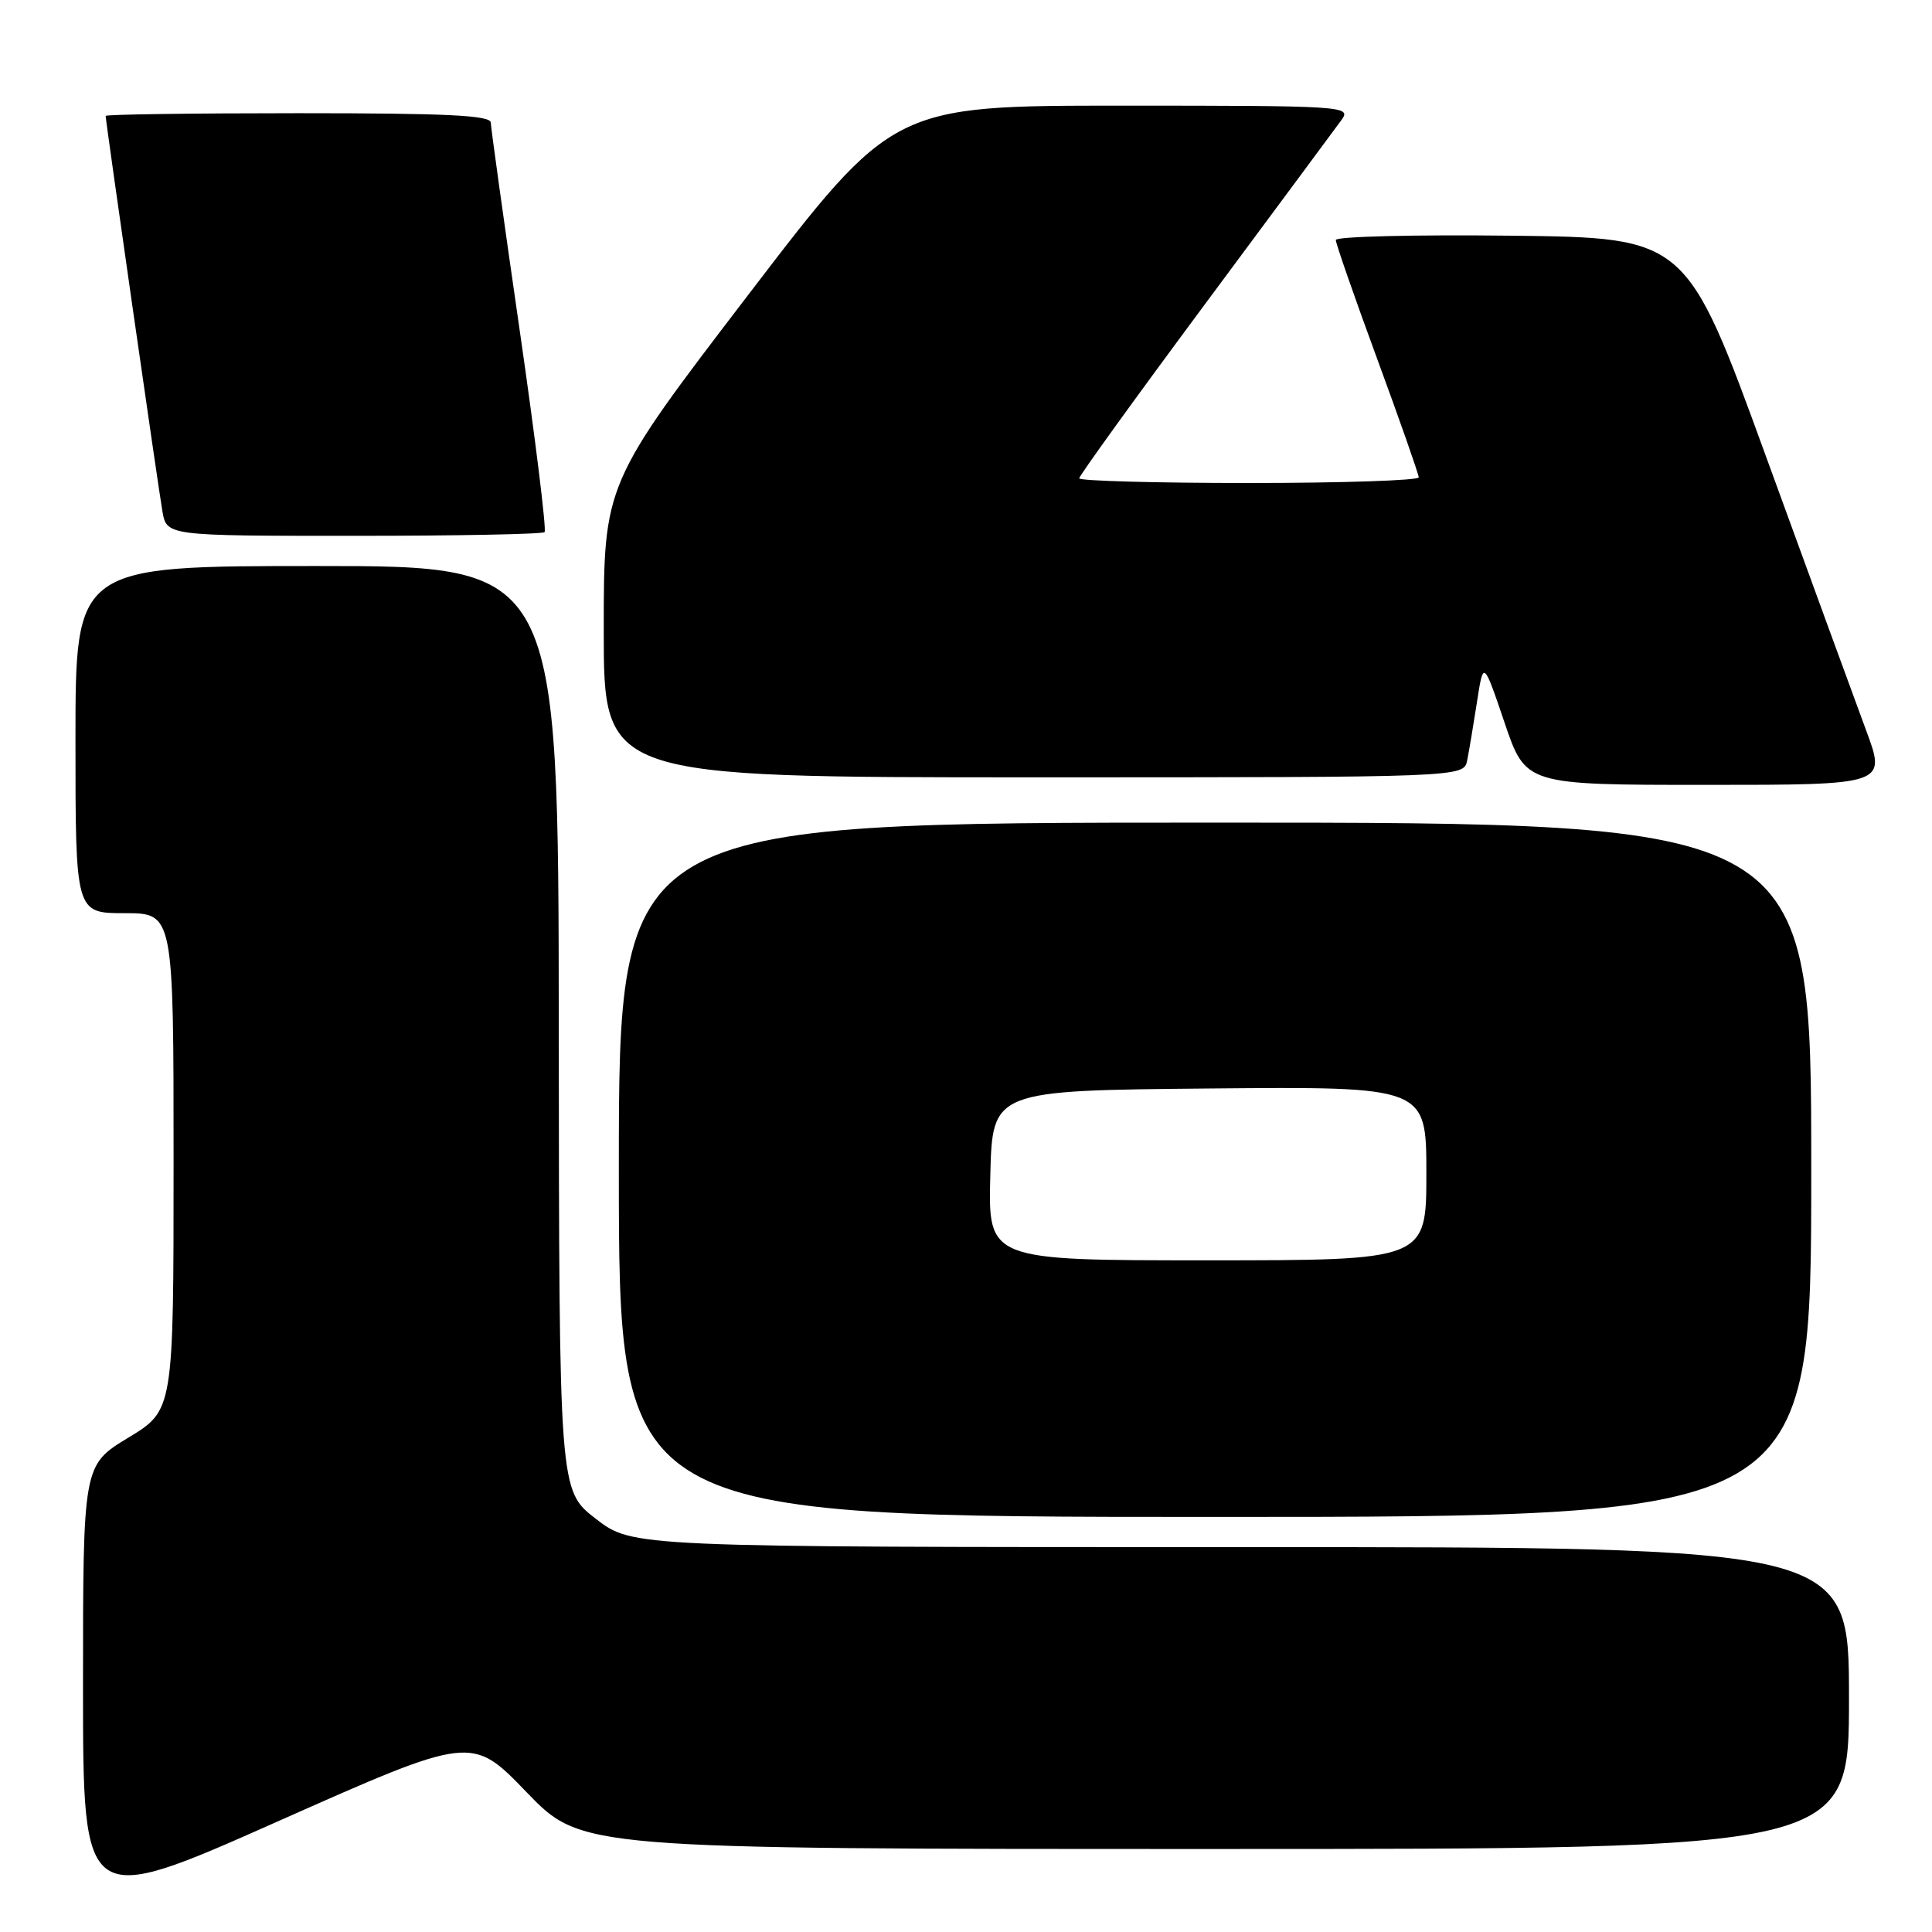 <?xml version="1.0" encoding="UTF-8" standalone="no"?>
<!DOCTYPE svg PUBLIC "-//W3C//DTD SVG 1.1//EN" "http://www.w3.org/Graphics/SVG/1.1/DTD/svg11.dtd" >
<svg xmlns="http://www.w3.org/2000/svg" xmlns:xlink="http://www.w3.org/1999/xlink" version="1.1" viewBox="0 0 256 256">
 <g >
 <path fill="currentColor"
d=" M 69.77 237.47 C 77.04 245.00 77.04 245.00 161.02 245.00 C 245.00 245.00 245.00 245.00 245.00 225.00 C 245.00 205.00 245.00 205.00 164.41 205.00 C 83.81 205.00 83.81 205.00 78.95 201.25 C 74.09 197.50 74.09 197.50 74.04 136.25 C 74.00 75.00 74.00 75.00 42.00 75.00 C 10.00 75.00 10.00 75.00 10.00 98.00 C 10.00 121.00 10.00 121.00 16.50 121.00 C 23.00 121.00 23.00 121.00 23.00 153.93 C 23.00 186.86 23.00 186.86 17.00 190.50 C 11.00 194.14 11.00 194.14 11.00 223.48 C 11.00 252.81 11.00 252.81 36.75 241.37 C 62.50 229.93 62.50 229.93 69.77 237.47 Z  M 240.00 155.00 C 240.00 109.00 240.00 109.00 161.00 109.00 C 82.00 109.00 82.00 109.00 82.00 155.00 C 82.00 201.00 82.00 201.00 161.00 201.00 C 240.00 201.00 240.00 201.00 240.00 155.00 Z  M 247.26 96.75 C 245.78 92.76 239.82 76.45 234.01 60.50 C 223.45 31.50 223.45 31.50 200.23 31.23 C 187.45 31.08 177.00 31.34 177.00 31.80 C 177.00 32.26 179.47 39.36 182.49 47.57 C 185.51 55.78 187.98 62.84 187.99 63.25 C 187.99 63.66 177.88 64.00 165.50 64.00 C 153.12 64.00 143.00 63.72 143.00 63.38 C 143.00 63.04 150.54 52.60 159.75 40.19 C 168.96 27.78 177.09 16.81 177.81 15.82 C 179.06 14.07 177.90 14.00 148.72 14.00 C 118.32 14.00 118.32 14.00 99.16 39.05 C 80.00 64.10 80.00 64.10 80.00 83.55 C 80.00 103.00 80.00 103.00 136.98 103.00 C 193.96 103.00 193.96 103.00 194.41 100.75 C 194.66 99.51 195.24 96.03 195.71 93.00 C 196.56 87.50 196.56 87.50 199.36 95.75 C 202.16 104.00 202.16 104.00 226.06 104.00 C 249.96 104.00 249.96 104.00 247.26 96.75 Z  M 72.16 70.51 C 72.43 70.23 70.95 58.20 68.86 43.76 C 66.77 29.32 65.05 16.94 65.03 16.25 C 65.01 15.28 59.22 15.00 39.50 15.00 C 25.48 15.00 14.00 15.16 14.00 15.36 C 14.00 16.07 20.96 64.54 21.52 67.75 C 22.09 71.00 22.09 71.00 46.88 71.00 C 60.51 71.00 71.89 70.78 72.16 70.51 Z  M 131.22 155.75 C 131.50 144.50 131.50 144.50 160.25 144.23 C 189.00 143.97 189.00 143.97 189.00 155.48 C 189.00 167.00 189.00 167.00 159.97 167.00 C 130.93 167.00 130.93 167.00 131.22 155.75 Z "/>
</g>
</svg>